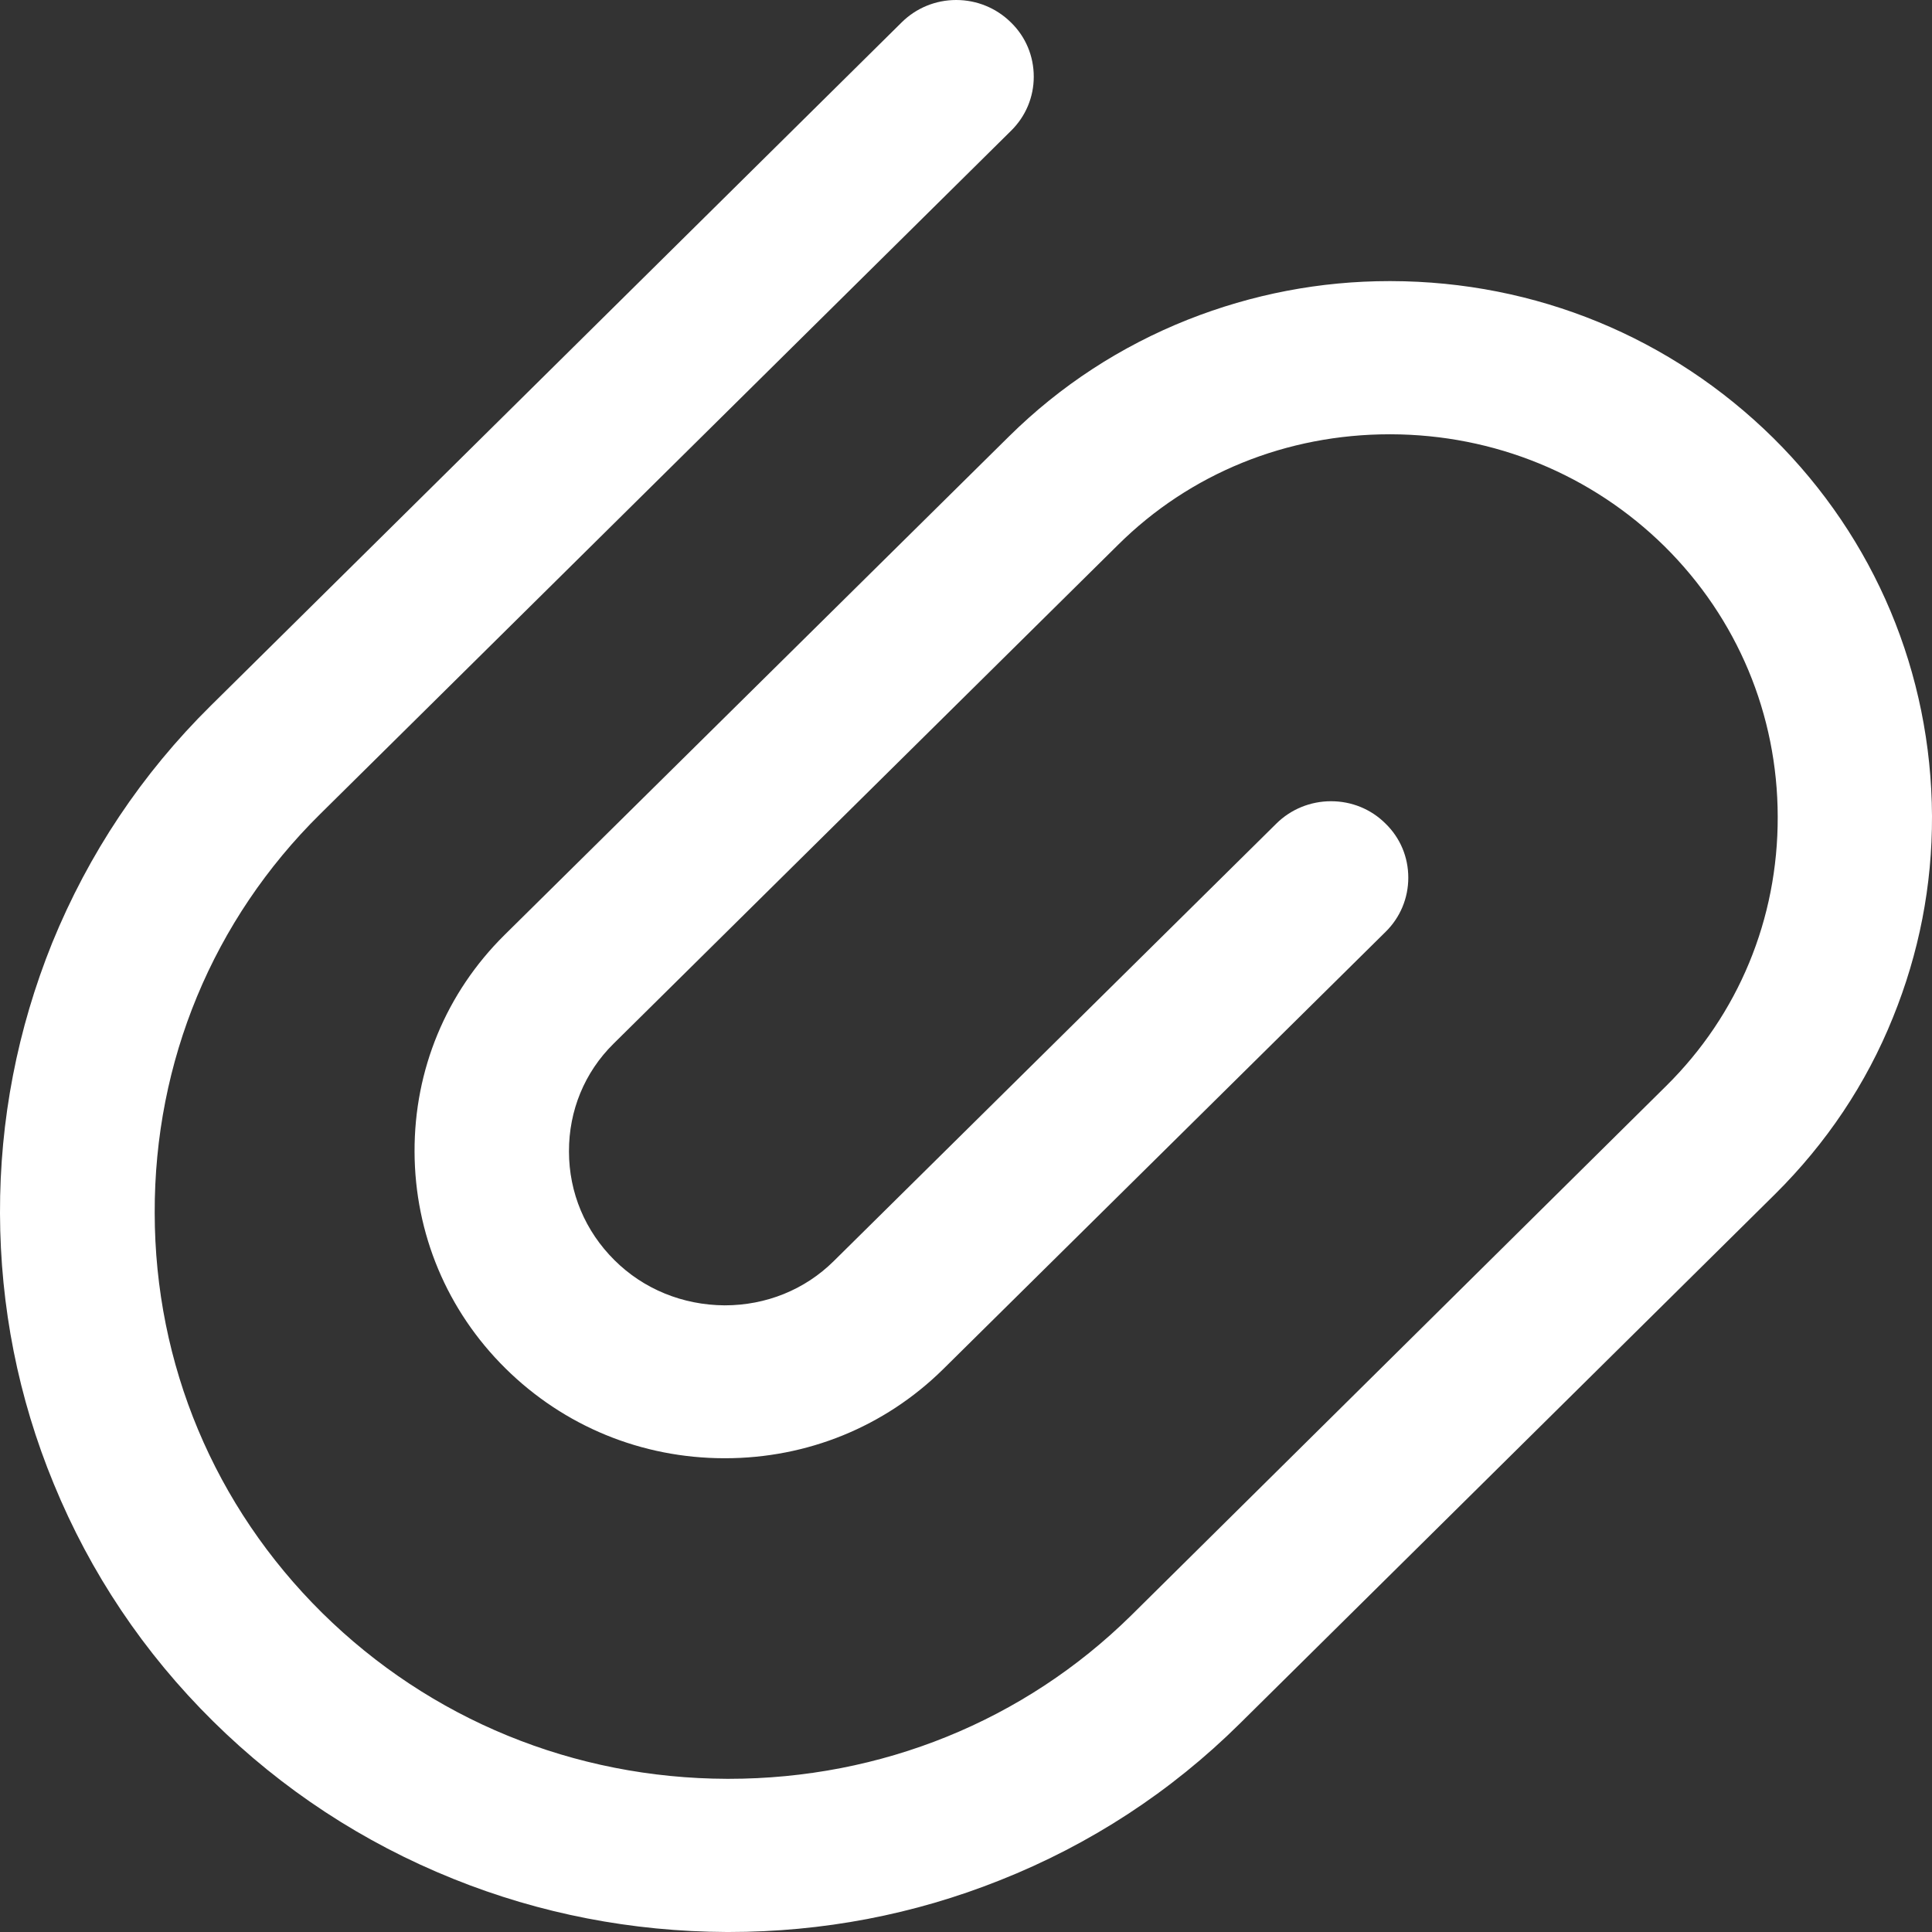 <?xml version="1.0" encoding="UTF-8"?>
<svg width="14px" height="14px" viewBox="0 0 14 14" version="1.1" xmlns="http://www.w3.org/2000/svg" xmlns:xlink="http://www.w3.org/1999/xlink">
    <rect x="0" y="0" width="14" height="14" fill="#333333" stroke="none"/>
    <title>切图</title>
    <g id="任务调度" stroke="none" stroke-width="1" fill="none" fill-rule="evenodd">
        <g id="切图" transform="translate(-387, -62)" fill="#FFFFFF" fill-rule="nonzero">
            <g transform="translate(20, 20)" id="Shape">
                <path d="M379.85,45.174 C379.11,44.444 378.128,44.039 377.079,44.037 L377.068,44.037 C376.565,44.037 376.073,44.132 375.606,44.317 C375.121,44.51 374.684,44.794 374.311,45.163 L370.655,48.776 C370.233,49.194 370.002,49.751 370.004,50.346 C370.006,50.939 370.239,51.497 370.663,51.916 C371.087,52.335 371.649,52.566 372.248,52.567 L372.253,52.567 C372.851,52.567 373.411,52.338 373.832,51.924 L377.04,48.753 C377.147,48.648 377.205,48.508 377.205,48.36 C377.205,48.211 377.147,48.072 377.04,47.968 C376.935,47.863 376.794,47.806 376.645,47.806 C376.496,47.806 376.354,47.864 376.249,47.968 L373.041,51.139 C372.832,51.346 372.551,51.459 372.252,51.459 L372.25,51.459 C371.947,51.457 371.663,51.341 371.453,51.132 C371.241,50.922 371.123,50.643 371.123,50.344 C371.122,50.048 371.236,49.77 371.446,49.563 L375.102,45.948 C375.623,45.431 376.323,45.147 377.07,45.147 L377.078,45.147 C377.828,45.149 378.533,45.438 379.062,45.959 C379.589,46.481 379.881,47.177 379.882,47.918 C379.884,48.659 379.597,49.352 379.074,49.869 L375.196,53.707 C374.421,54.47 373.385,54.89 372.28,54.89 L372.269,54.89 C371.159,54.887 370.117,54.46 369.335,53.688 C368.554,52.916 368.122,51.886 368.121,50.789 C368.118,49.691 368.544,48.665 369.32,47.899 L374.326,42.948 C374.433,42.843 374.491,42.703 374.491,42.556 C374.491,42.407 374.433,42.267 374.326,42.163 C374.22,42.058 374.078,42 373.929,42 C373.78,42 373.639,42.058 373.534,42.162 L368.527,47.114 C368.028,47.607 367.642,48.186 367.378,48.833 C367.126,49.458 366.998,50.117 367,50.792 C367.002,51.468 367.132,52.128 367.389,52.751 C367.654,53.397 368.042,53.977 368.544,54.473 C369.044,54.967 369.631,55.352 370.285,55.615 C370.913,55.868 371.58,55.997 372.266,56 L372.28,56 C372.961,56 373.622,55.874 374.246,55.625 C374.899,55.366 375.485,54.984 375.984,54.49 L379.862,50.654 C380.234,50.285 380.523,49.855 380.717,49.373 C380.906,48.907 381.002,48.417 381,47.913 C380.995,46.877 380.587,45.904 379.85,45.174 Z"></path>
            </g>
        </g>
    </g>
</svg>